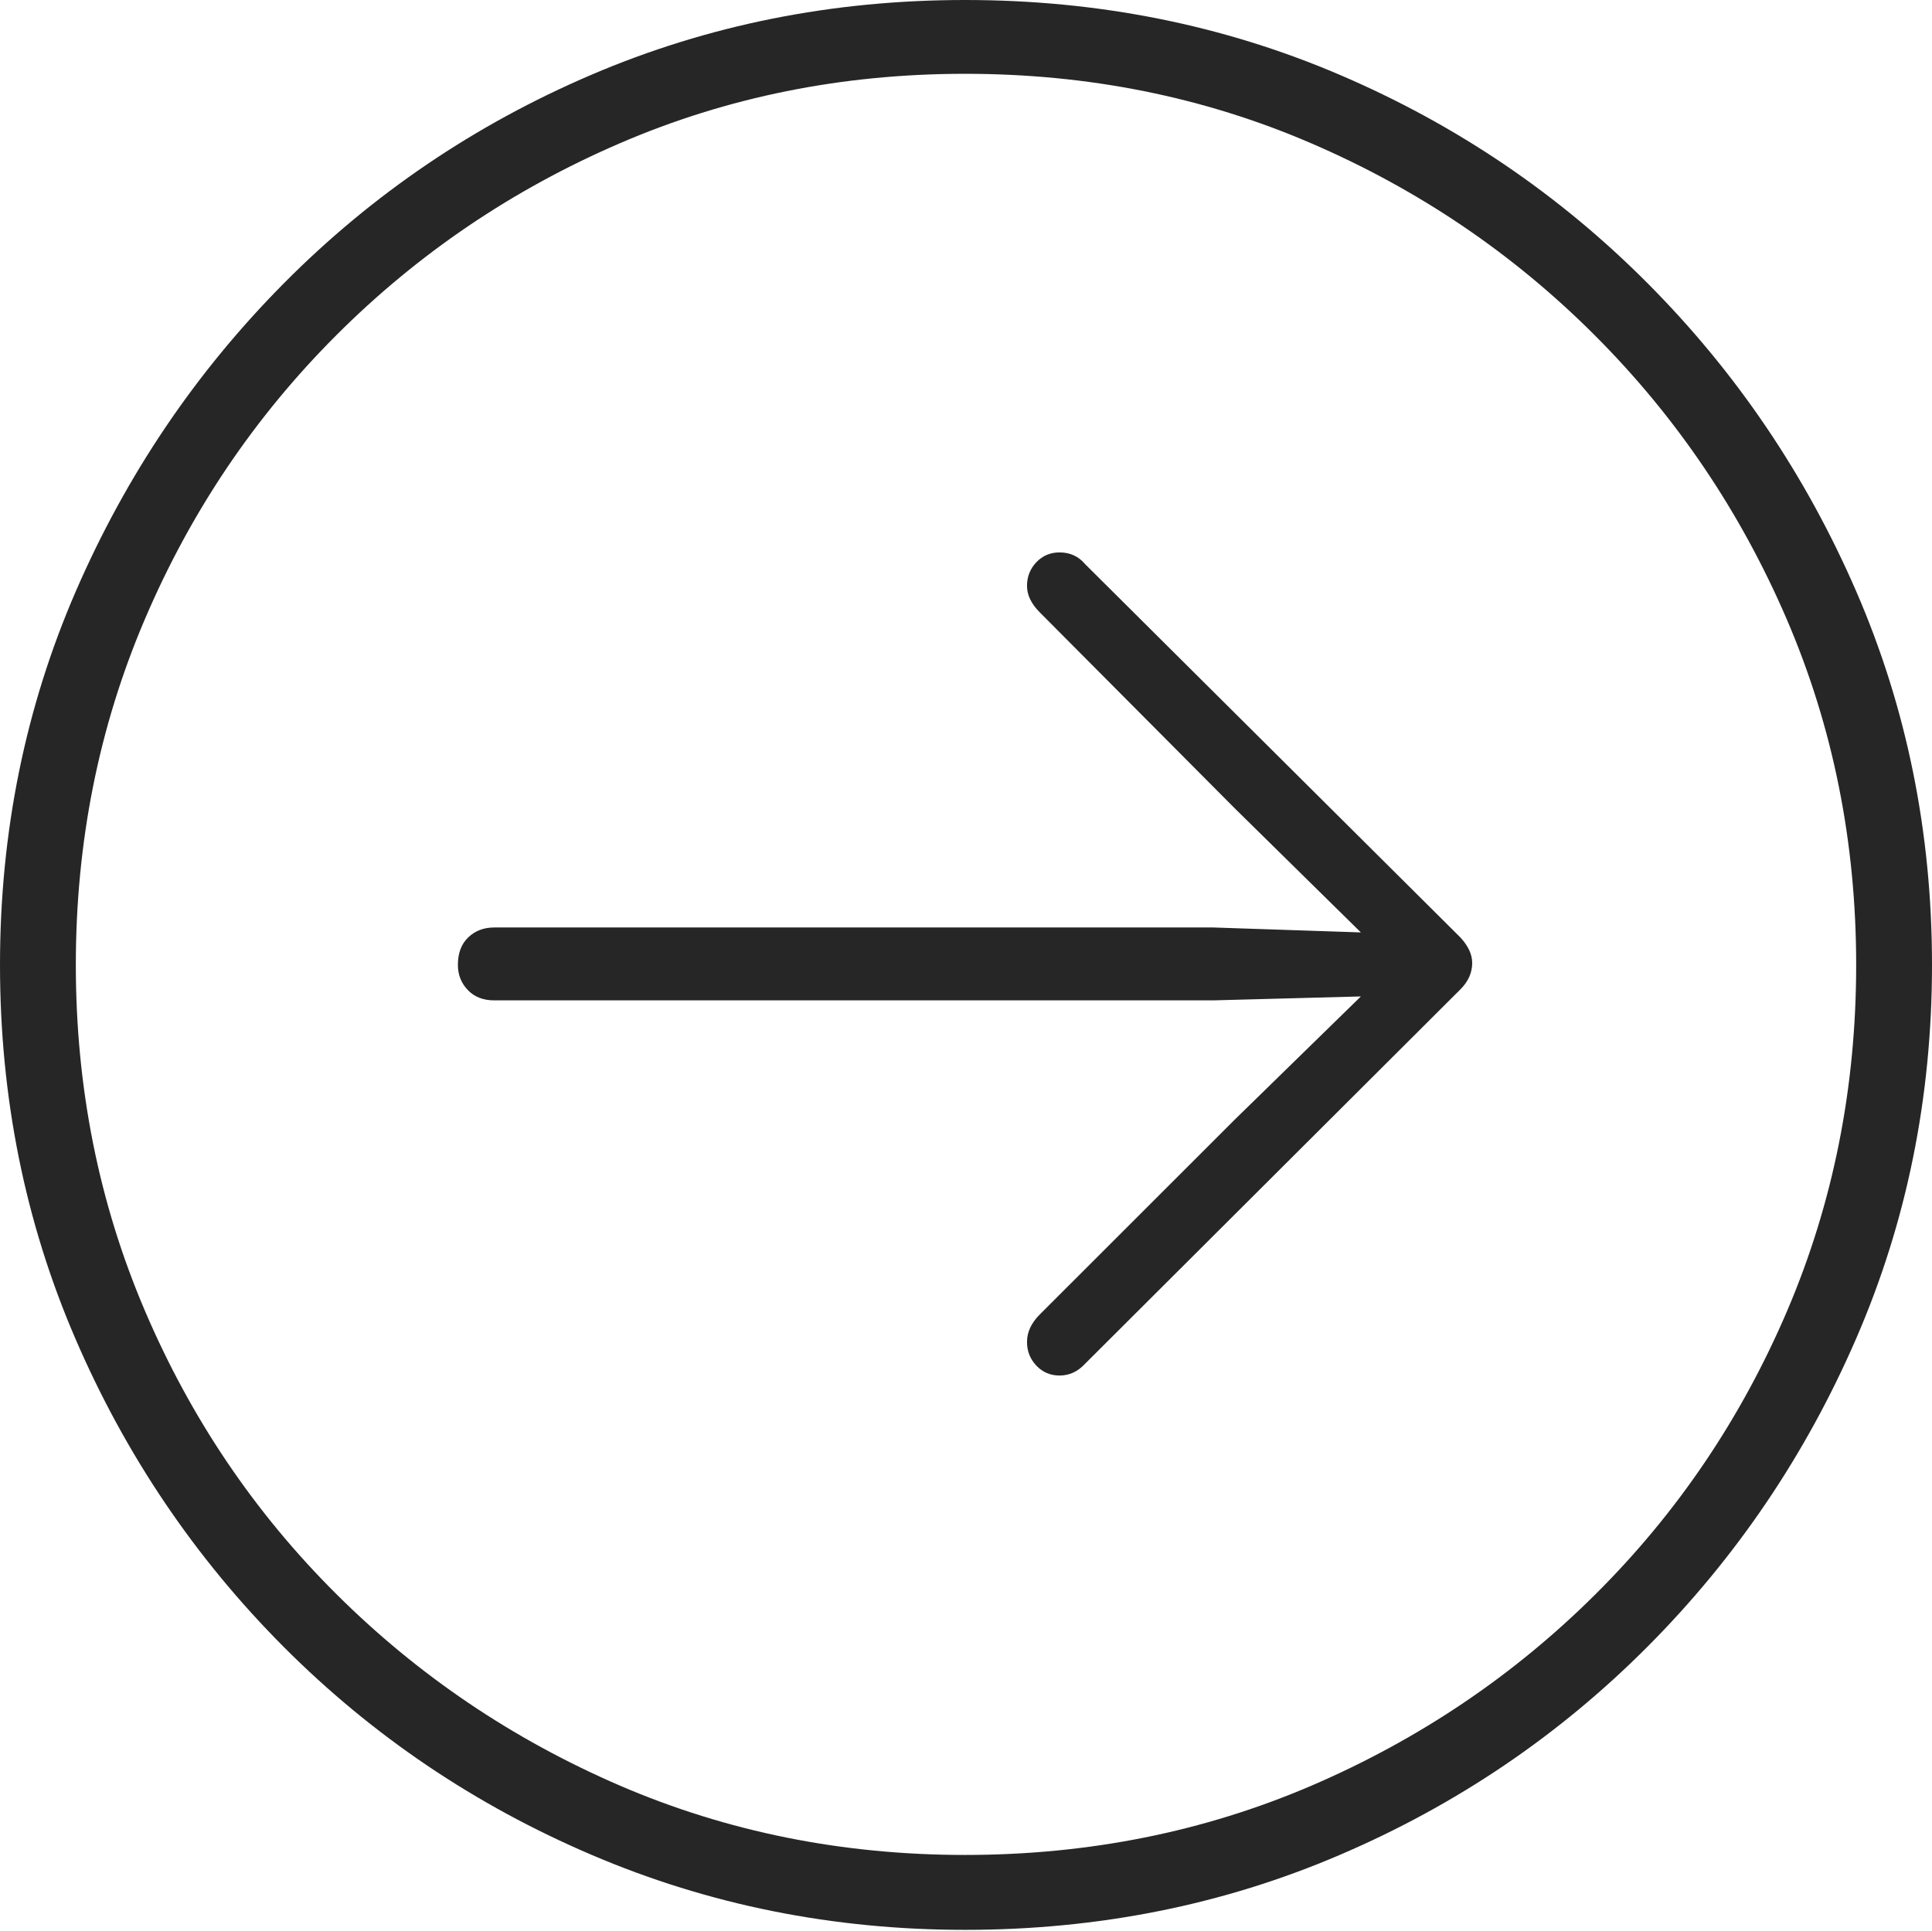 <?xml version="1.0" encoding="UTF-8"?>
<!--Generator: Apple Native CoreSVG 175-->
<!DOCTYPE svg
PUBLIC "-//W3C//DTD SVG 1.1//EN"
       "http://www.w3.org/Graphics/SVG/1.1/DTD/svg11.dtd">
<svg version="1.1" xmlns="http://www.w3.org/2000/svg" xmlns:xlink="http://www.w3.org/1999/xlink" width="19.16" height="19.15">
 <g>
  <rect height="19.15" opacity="0" width="19.16" x="0" y="0"/>
  <path d="M9.57 19.141Q11.553 19.141 13.286 18.398Q15.02 17.656 16.338 16.333Q17.656 15.01 18.408 13.276Q19.16 11.543 19.16 9.57Q19.16 7.598 18.408 5.864Q17.656 4.131 16.338 2.808Q15.02 1.484 13.286 0.742Q11.553 0 9.57 0Q7.598 0 5.864 0.742Q4.131 1.484 2.817 2.808Q1.504 4.131 0.752 5.864Q0 7.598 0 9.57Q0 11.543 0.747 13.276Q1.494 15.01 2.812 16.333Q4.131 17.656 5.869 18.398Q7.607 19.141 9.57 19.141ZM9.57 18.398Q7.744 18.398 6.147 17.71Q4.551 17.021 3.335 15.81Q2.119 14.6 1.436 12.998Q0.752 11.396 0.752 9.57Q0.752 7.744 1.436 6.143Q2.119 4.541 3.335 3.325Q4.551 2.109 6.147 1.421Q7.744 0.732 9.57 0.732Q11.406 0.732 13.003 1.421Q14.6 2.109 15.815 3.325Q17.031 4.541 17.72 6.143Q18.408 7.744 18.408 9.57Q18.408 11.396 17.725 12.998Q17.041 14.6 15.825 15.81Q14.609 17.021 13.008 17.71Q11.406 18.398 9.57 18.398ZM14.6 9.551Q14.6 9.424 14.482 9.297L10.762 5.596Q10.664 5.479 10.508 5.479Q10.371 5.479 10.278 5.576Q10.185 5.674 10.185 5.811Q10.185 5.947 10.312 6.074L12.246 8.018L13.496 9.248L12.031 9.199L4.902 9.199Q4.746 9.199 4.644 9.297Q4.541 9.395 4.541 9.57Q4.541 9.717 4.639 9.819Q4.736 9.922 4.902 9.922L12.031 9.922L13.496 9.883L12.246 11.104L10.312 13.037Q10.185 13.164 10.185 13.31Q10.185 13.447 10.278 13.545Q10.371 13.643 10.508 13.643Q10.654 13.643 10.762 13.525L14.482 9.814Q14.6 9.697 14.6 9.551Z" fill="rgba(0,0,0,0.85)"/>
 </g>
</svg>
